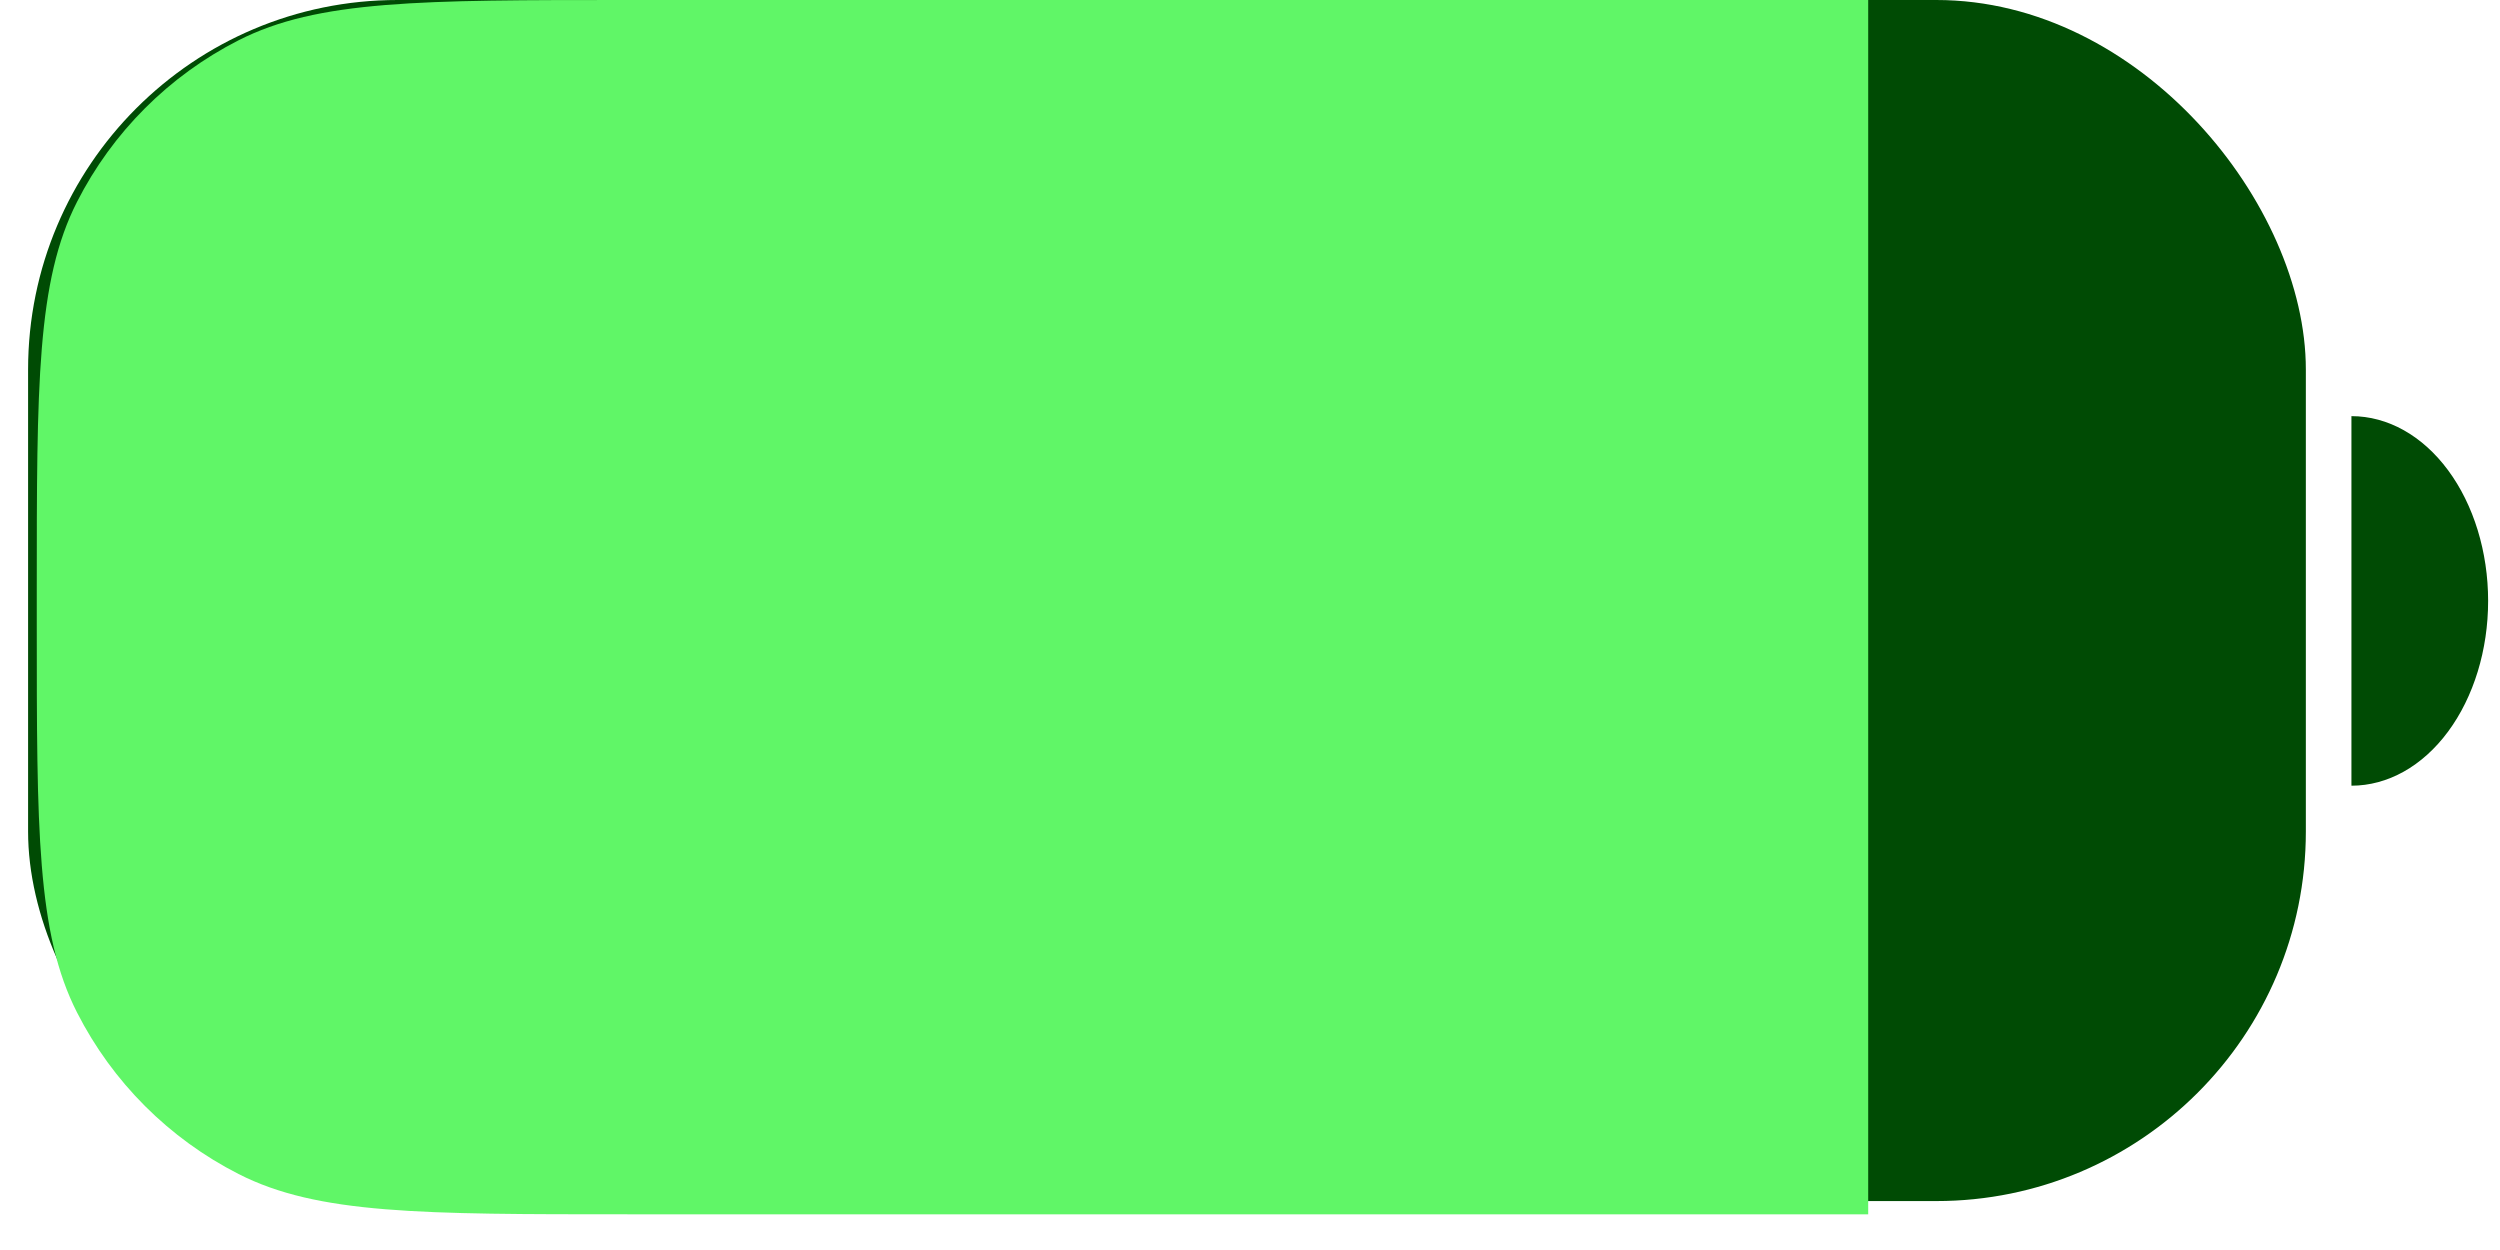 <svg width="68" height="34" viewBox="0 0 68 34" fill="none" xmlns="http://www.w3.org/2000/svg">
<rect x="0.764" width="61.955" height="32.669" rx="10.052" fill="#004B04"/>
<path d="M1 16.083C1 10.454 1 7.639 2.096 5.489C3.059 3.597 4.597 2.059 6.489 1.096C8.639 0 11.454 0 17.083 0H50.815V33.029H17.083C11.454 33.029 8.639 33.029 6.489 31.933C4.597 30.97 3.059 29.432 2.096 27.541C1 25.39 1 22.575 1 16.946V16.083Z" fill="#60F667"/>
<path d="M63.959 11.319C64.945 11.319 65.891 11.848 66.588 12.791C67.285 13.734 67.677 15.012 67.677 16.345C67.677 17.678 67.285 18.956 66.588 19.899C65.891 20.842 64.945 21.371 63.959 21.371L63.959 16.345V11.319Z" fill="#004B04"/>
</svg>
